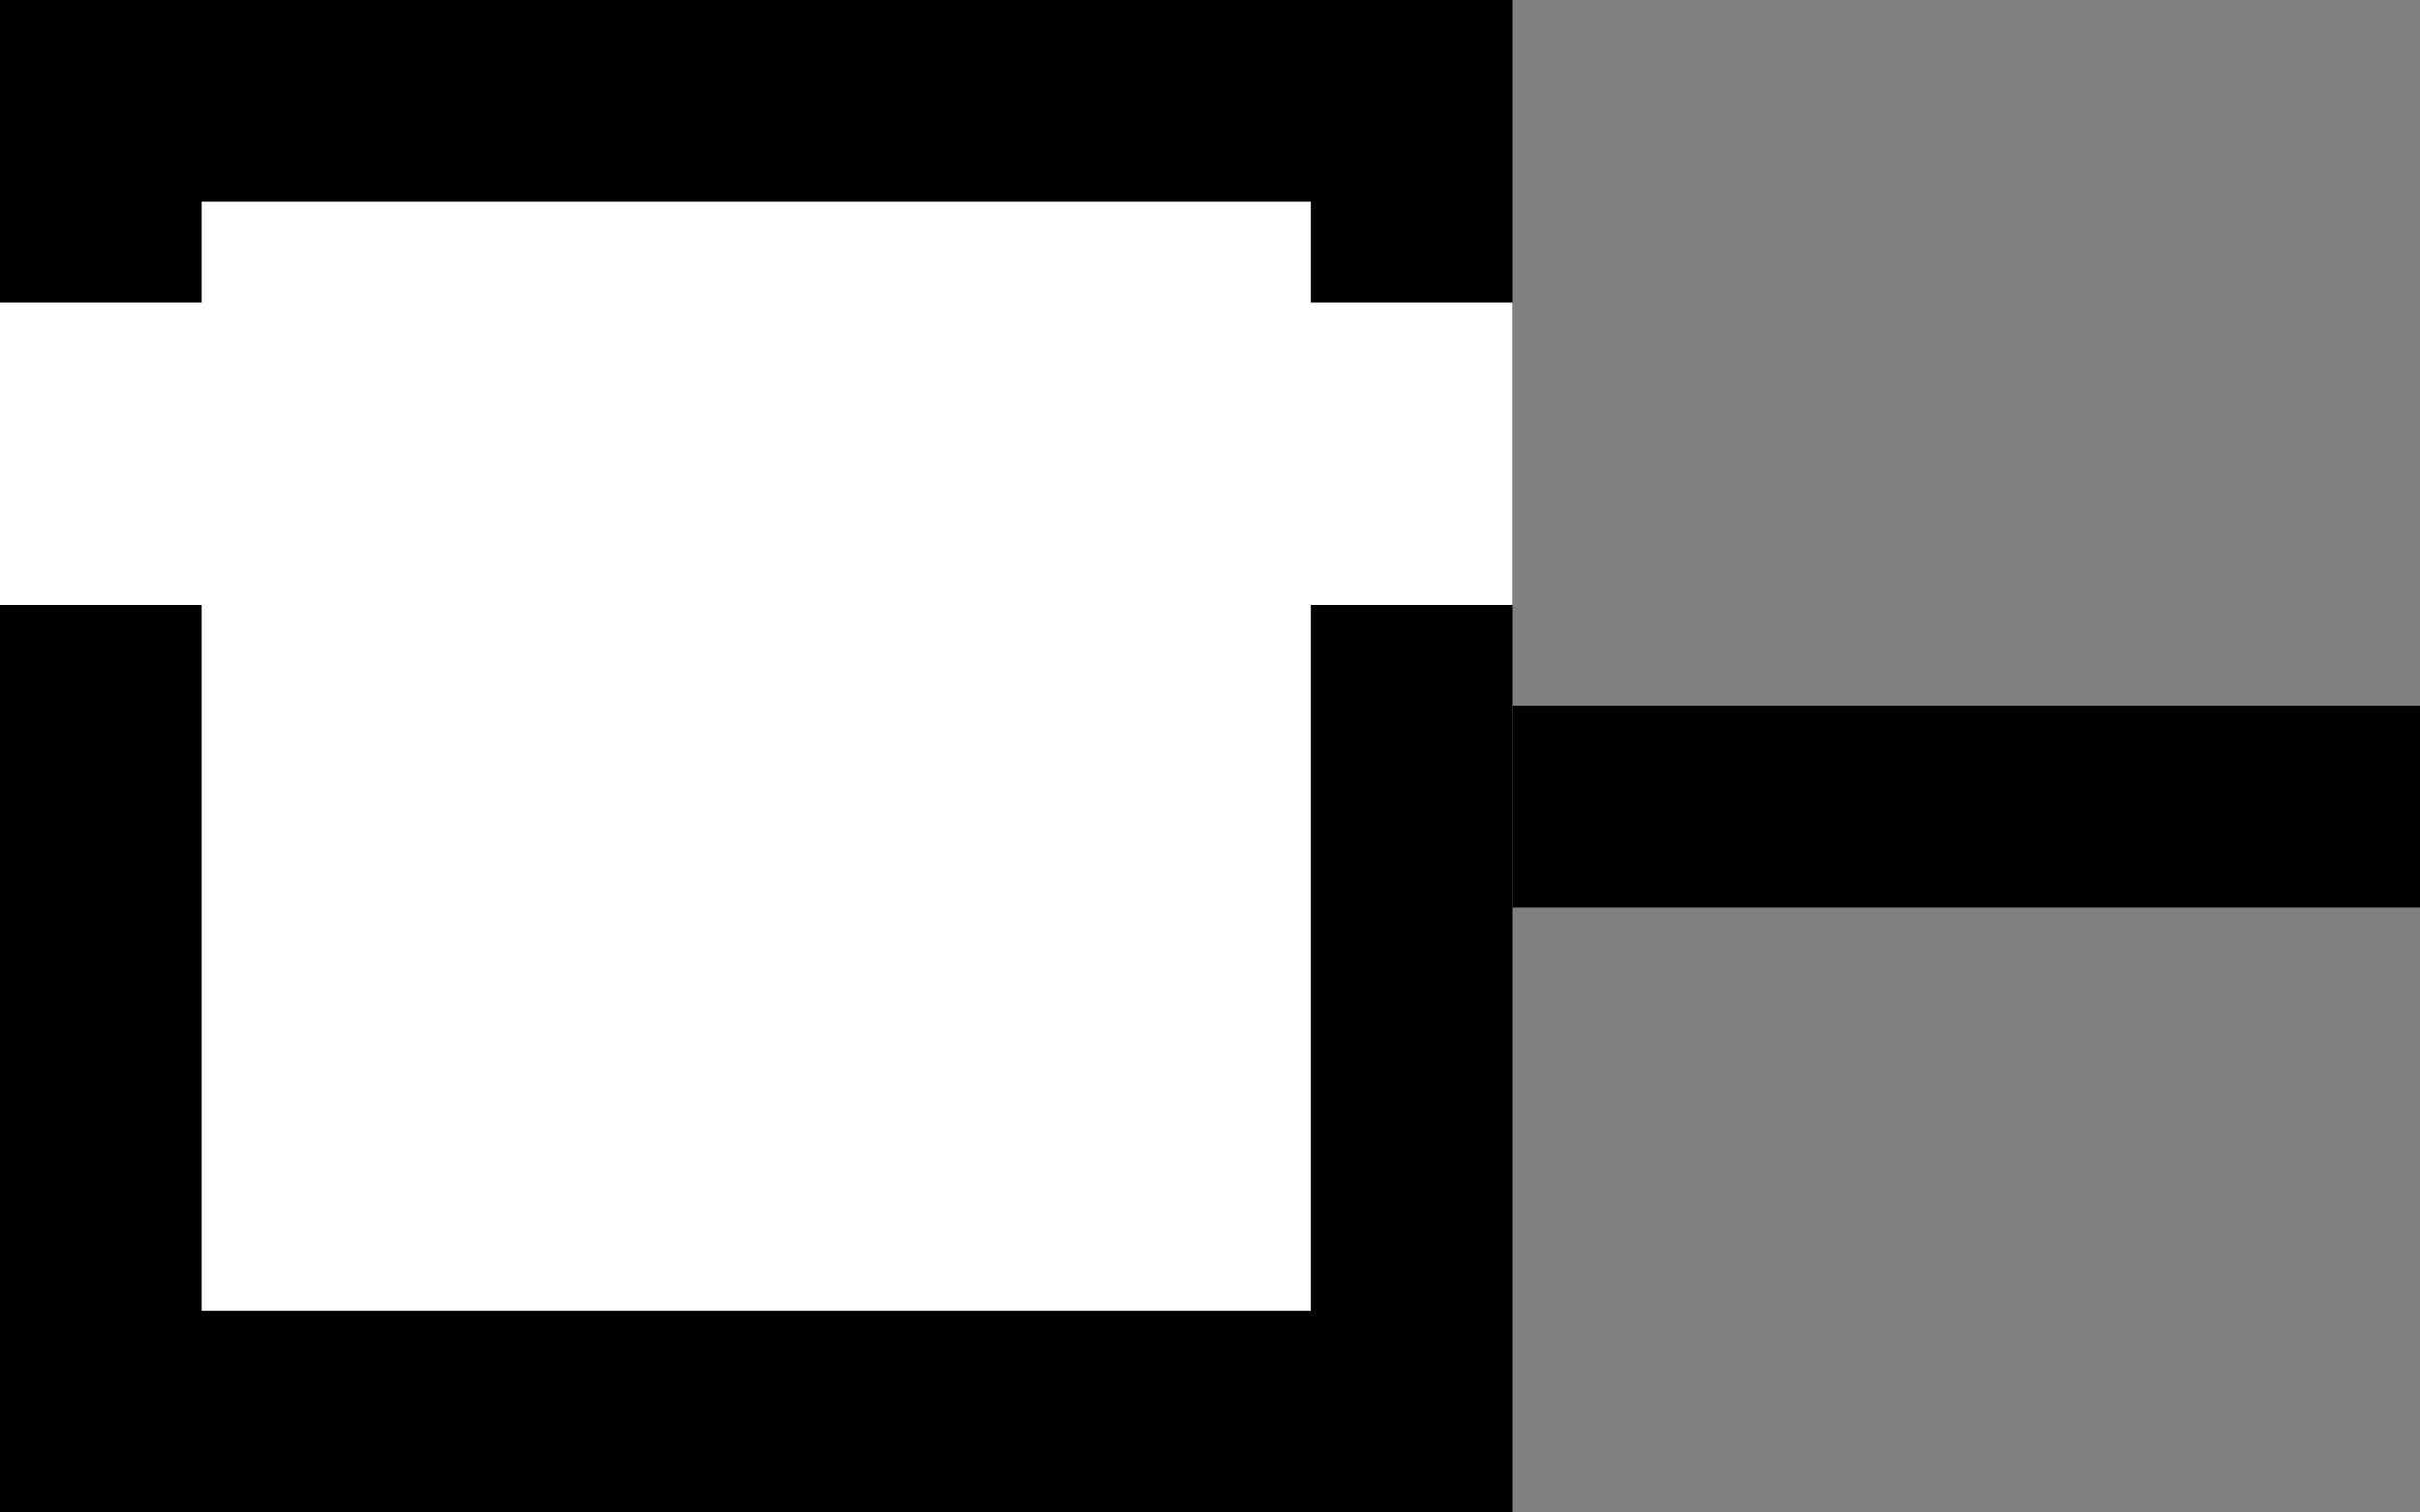 <svg xmlns="http://www.w3.org/2000/svg" width="24" height="15" version="1.0"><rect width="100%" height="100%" fill="#808080" stroke="none"/><path d="M0 0h15v15H0z"/><path d="M2 2v1H0v3h2v7h11V6h2V3h-2V2H2z" fill="#fff"/><path d="M15 7h9v2h-9z"/></svg>